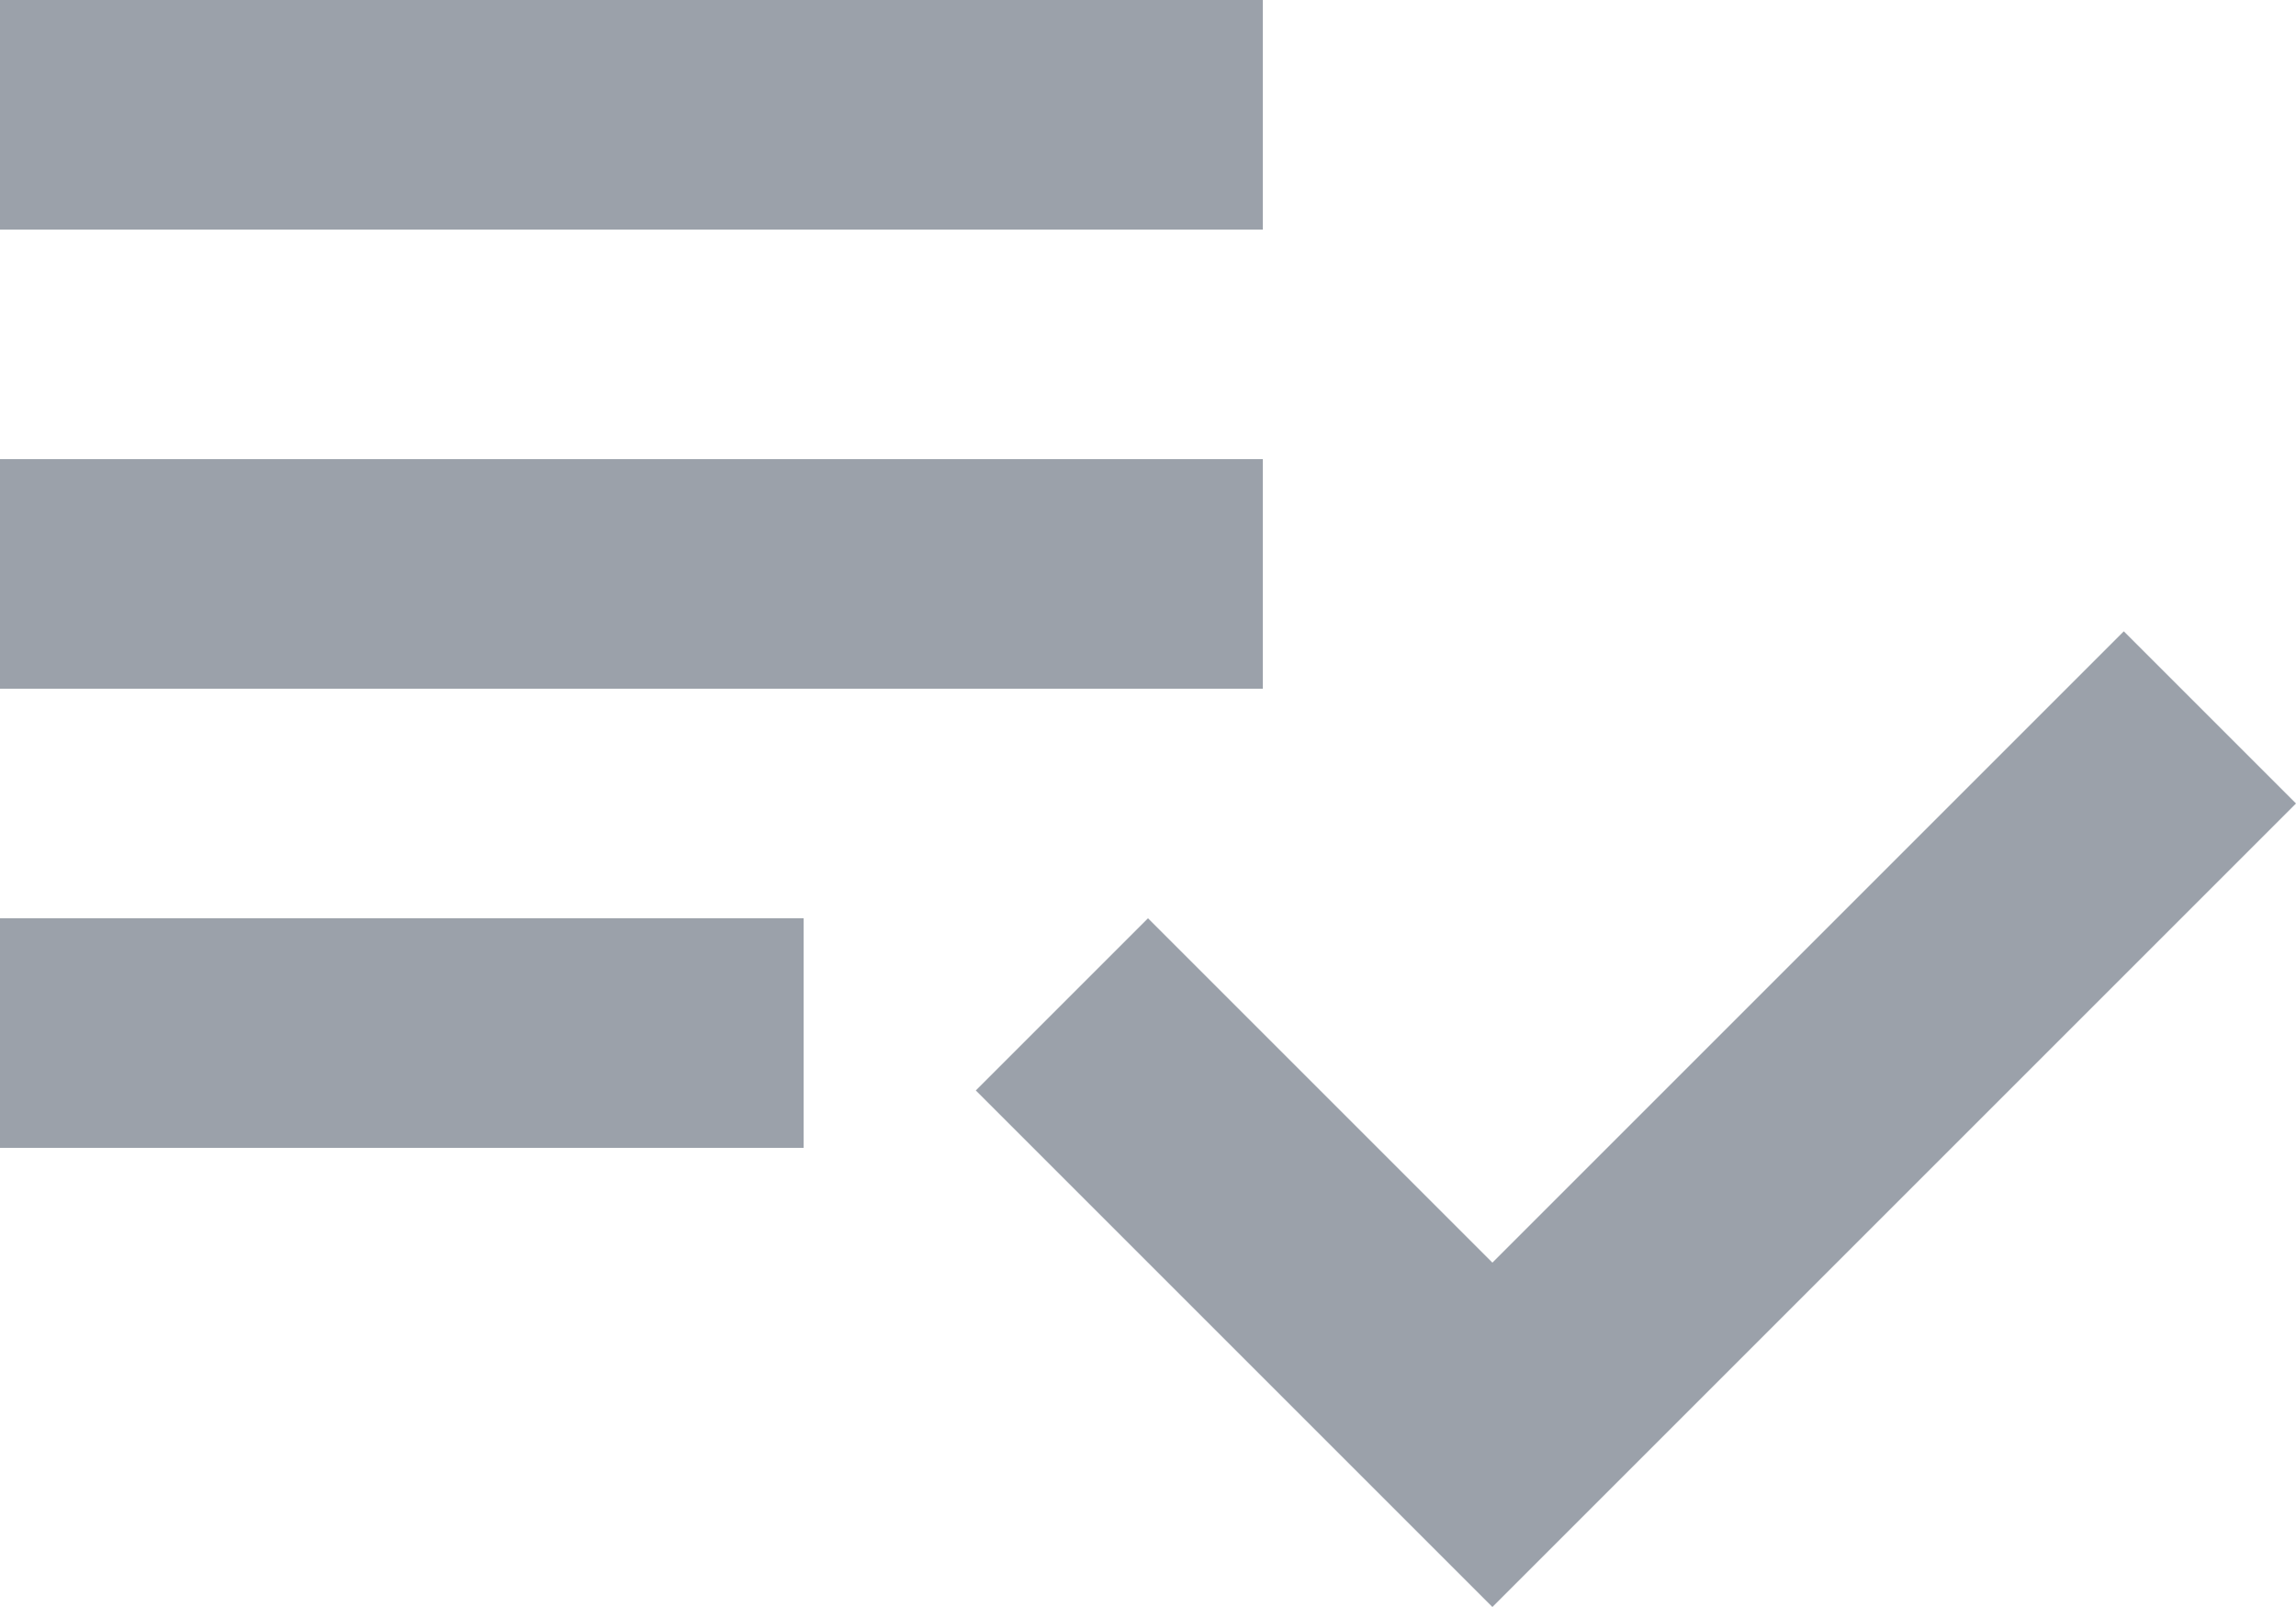 <svg width="20" height="14" viewBox="0 0 20 14" fill="none" xmlns="http://www.w3.org/2000/svg">
<path d="M11 4H0V6H11V4ZM11 0H0V2H11V0ZM0 10H7V8H0V10ZM18.5 5.5L20 7L13 14L8.5 9.5L10 8L13 11L18.5 5.5Z" fill="#9BA1AA"/>
</svg>
